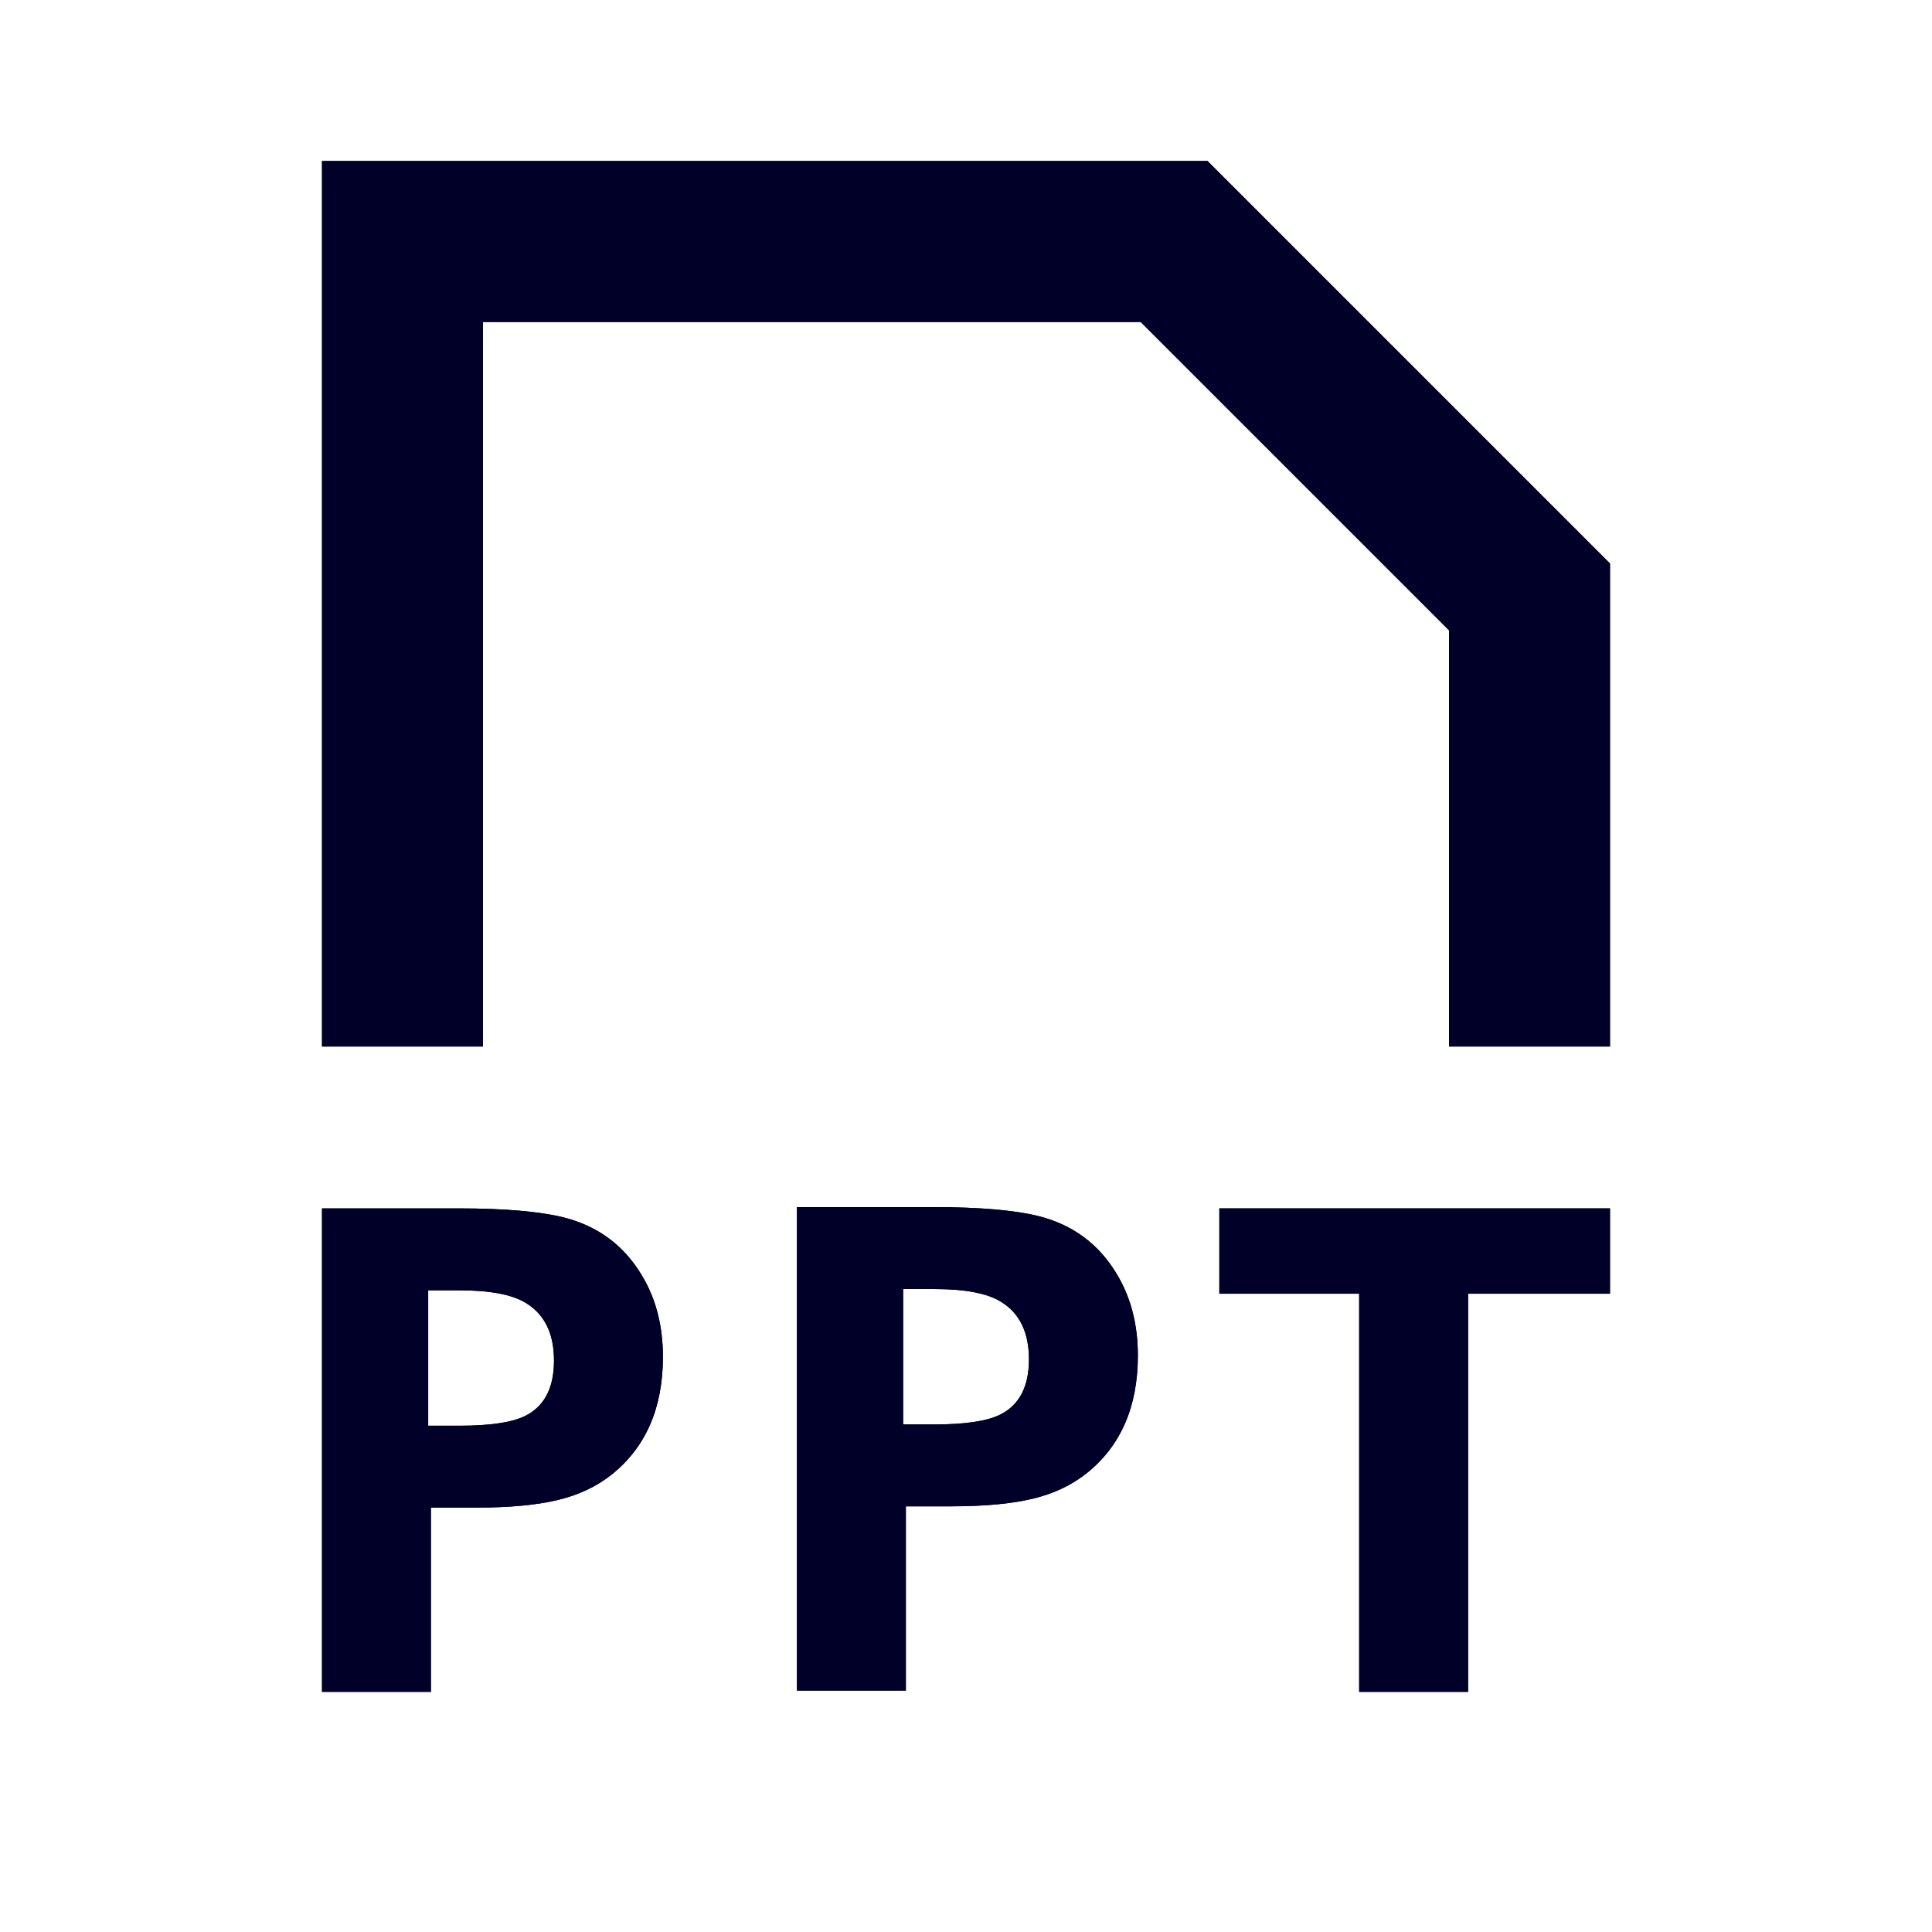 <svg width="24" height="24" viewBox="0 0 24 24" fill="none" xmlns="http://www.w3.org/2000/svg">
<g id="document-ppt">
<g id="Icon">
<path d="M4 2H15L20 7V13H18V7.83L14.17 4H6V13H4V2Z" fill="#000028"/>
<path fill-rule="evenodd" clip-rule="evenodd" d="M11.592 14.995C12.168 14.995 12.607 15.033 12.91 15.109C13.328 15.217 13.647 15.453 13.867 15.817C14.046 16.108 14.135 16.449 14.135 16.839C14.135 17.474 13.923 17.962 13.499 18.301C13.315 18.448 13.093 18.554 12.831 18.617C12.57 18.68 12.233 18.712 11.82 18.712H11.253V21.001H9.9V14.995H11.592ZM11.608 17.695C11.984 17.695 12.254 17.655 12.418 17.576C12.661 17.458 12.782 17.227 12.782 16.886C12.782 16.55 12.665 16.31 12.431 16.169C12.259 16.064 11.984 16.013 11.608 16.013H11.219V17.695H11.608Z" fill="#000028"/>
<path fill-rule="evenodd" clip-rule="evenodd" d="M5.692 15.011C6.268 15.011 6.707 15.049 7.01 15.125C7.428 15.233 7.747 15.469 7.967 15.833C8.146 16.124 8.235 16.465 8.235 16.855C8.235 17.49 8.023 17.978 7.599 18.317C7.415 18.464 7.193 18.57 6.931 18.633C6.67 18.696 6.333 18.728 5.92 18.728H5.353V21.017H4V15.011H5.692ZM5.708 17.711C6.084 17.711 6.354 17.671 6.518 17.592C6.761 17.474 6.882 17.243 6.882 16.902C6.882 16.566 6.765 16.326 6.531 16.185C6.359 16.08 6.084 16.029 5.708 16.029H5.319V17.711H5.708Z" fill="#000028"/>
<path d="M15.147 15.011V16.071H16.884V21.017H18.237V16.071H20V15.011H15.147Z" fill="#000028"/>
<path d="M4 2H15L20 7V13H18V7.83L14.17 4H6V13H4V2Z" fill="#000028"/>
<path fill-rule="evenodd" clip-rule="evenodd" d="M11.592 14.995C12.168 14.995 12.607 15.033 12.91 15.109C13.328 15.217 13.647 15.453 13.867 15.817C14.046 16.108 14.135 16.449 14.135 16.839C14.135 17.474 13.923 17.962 13.499 18.301C13.315 18.448 13.093 18.554 12.831 18.617C12.57 18.68 12.233 18.712 11.82 18.712H11.253V21.001H9.9V14.995H11.592ZM11.608 17.695C11.984 17.695 12.254 17.655 12.418 17.576C12.661 17.458 12.782 17.227 12.782 16.886C12.782 16.55 12.665 16.31 12.431 16.169C12.259 16.064 11.984 16.013 11.608 16.013H11.219V17.695H11.608Z" fill="#000028"/>
<path fill-rule="evenodd" clip-rule="evenodd" d="M5.692 15.011C6.268 15.011 6.707 15.049 7.01 15.125C7.428 15.233 7.747 15.469 7.967 15.833C8.146 16.124 8.235 16.465 8.235 16.855C8.235 17.49 8.023 17.978 7.599 18.317C7.415 18.464 7.193 18.57 6.931 18.633C6.67 18.696 6.333 18.728 5.92 18.728H5.353V21.017H4V15.011H5.692ZM5.708 17.711C6.084 17.711 6.354 17.671 6.518 17.592C6.761 17.474 6.882 17.243 6.882 16.902C6.882 16.566 6.765 16.326 6.531 16.185C6.359 16.08 6.084 16.029 5.708 16.029H5.319V17.711H5.708Z" fill="#000028"/>
<path d="M15.147 15.011V16.071H16.884V21.017H18.237V16.071H20V15.011H15.147Z" fill="#000028"/>
</g>
</g>
</svg>
